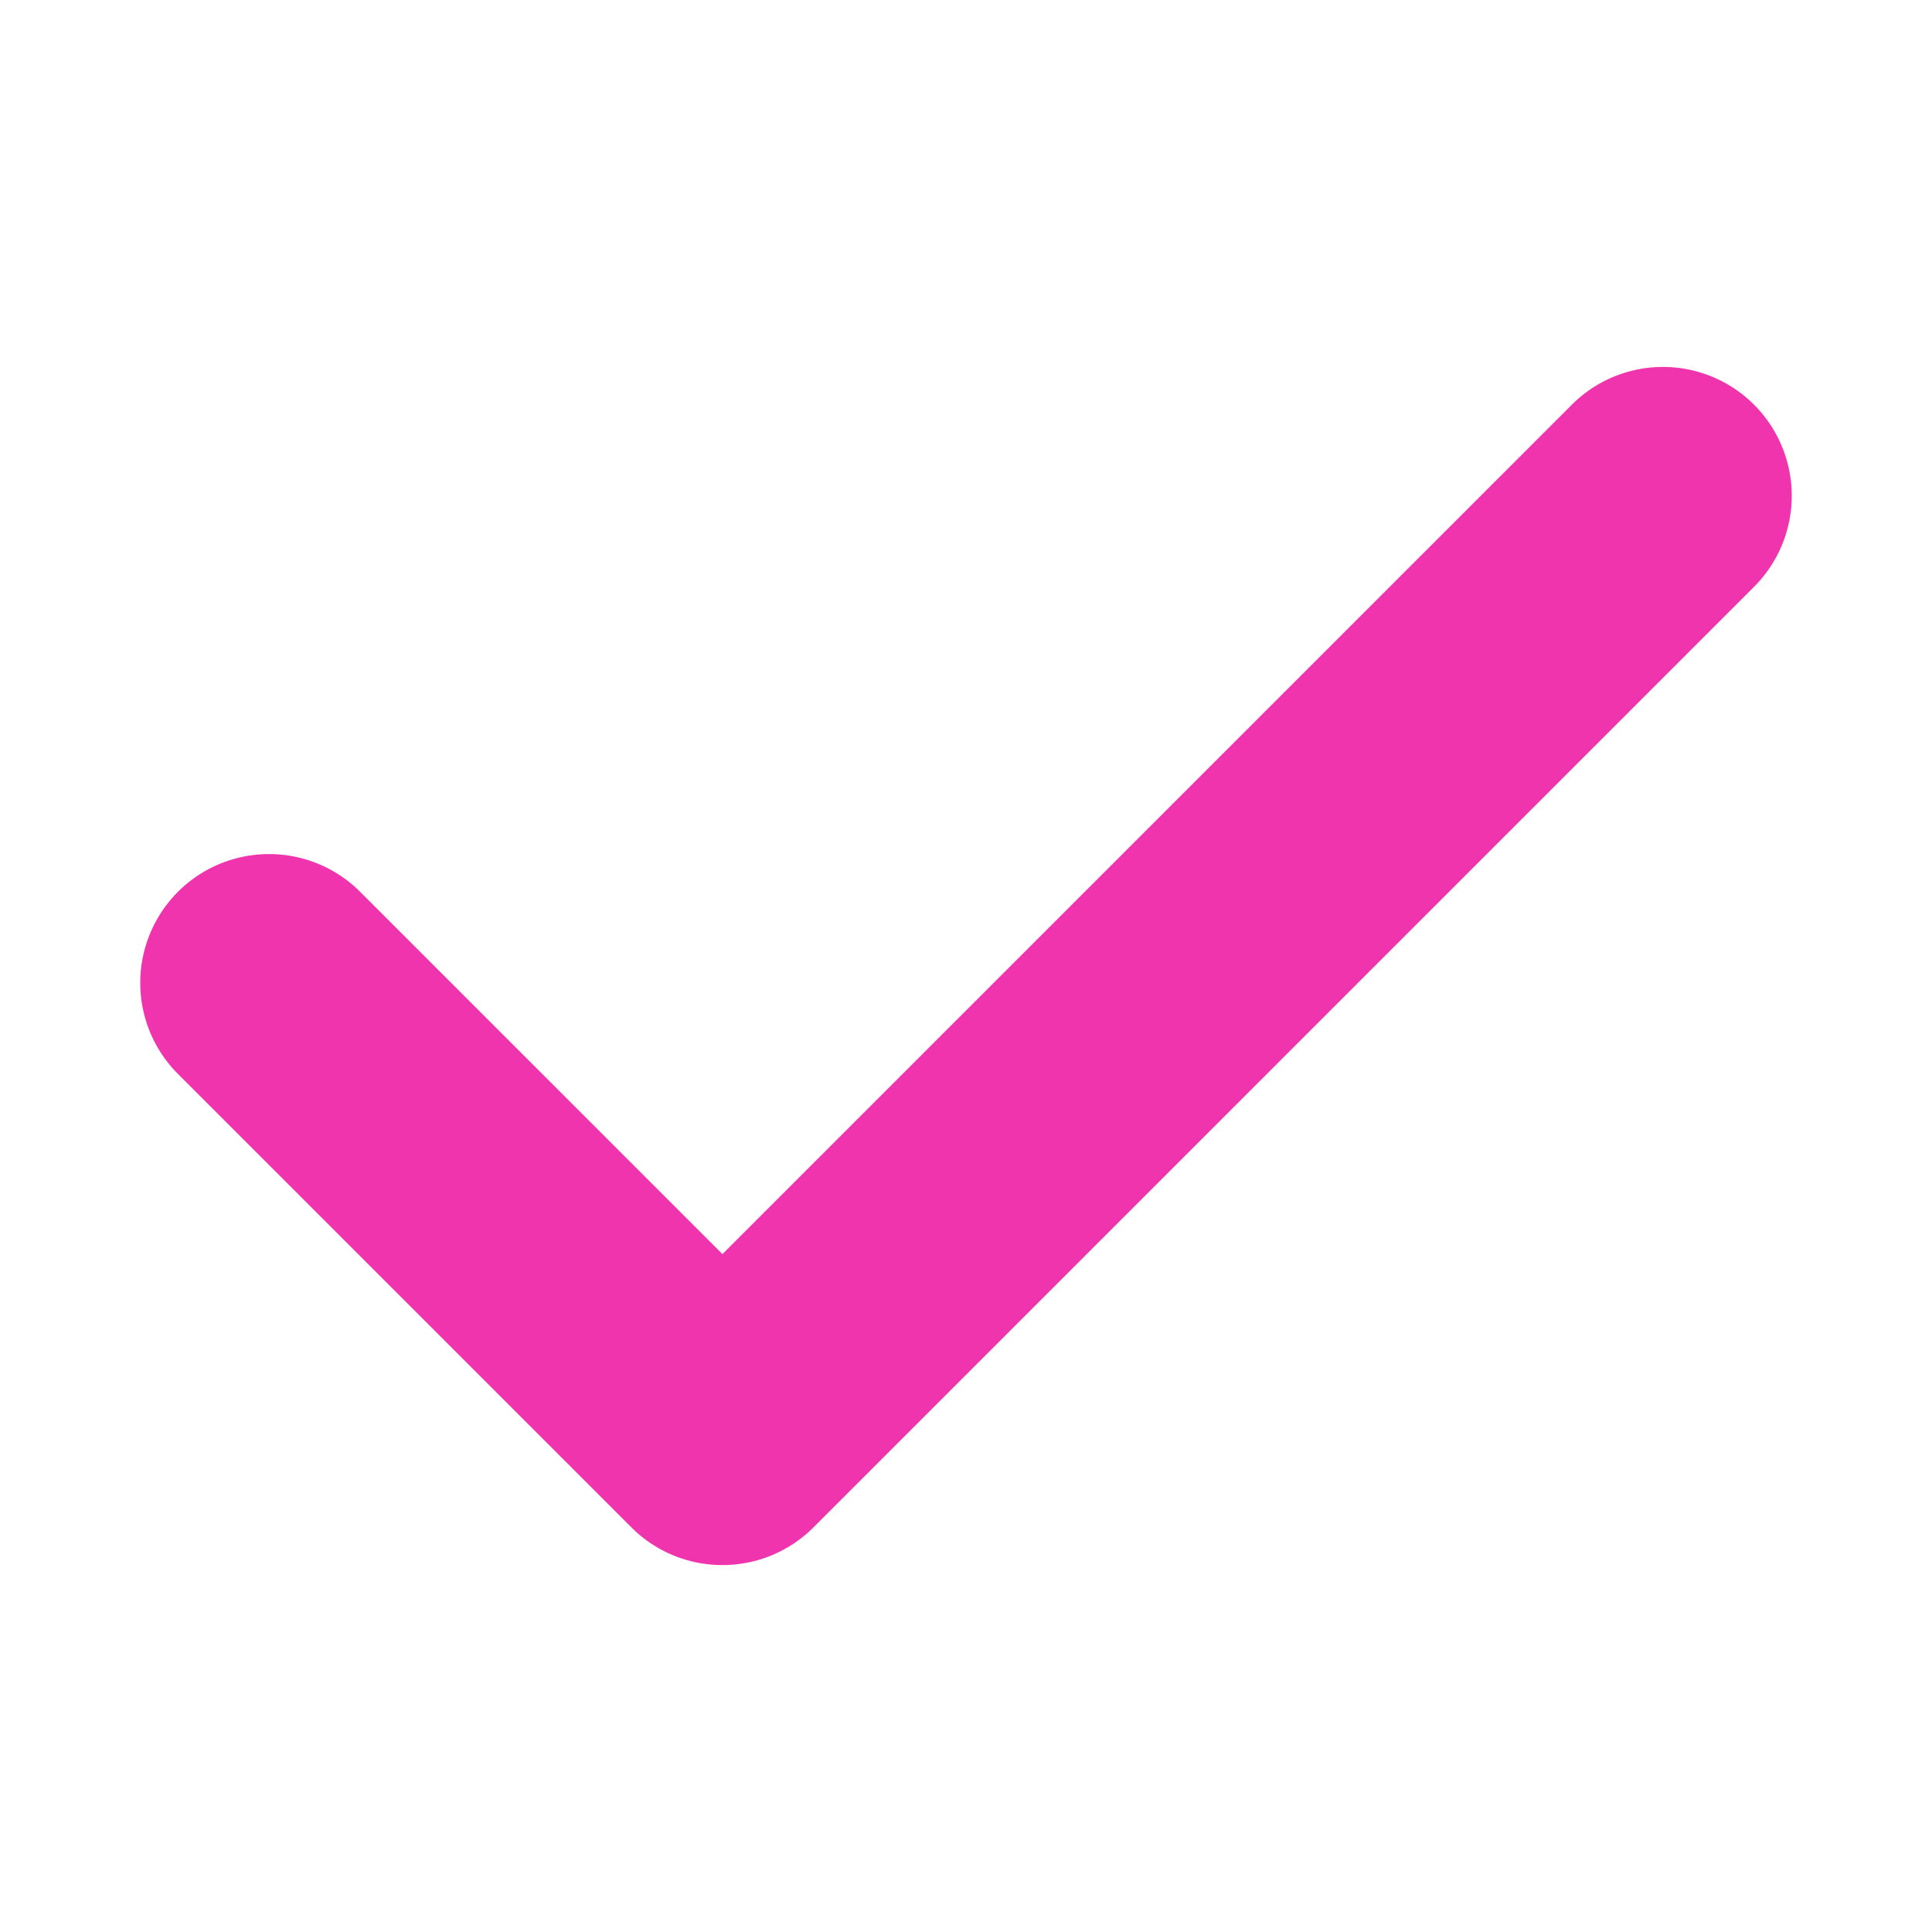 <svg xmlns="http://www.w3.org/2000/svg" viewBox="0 0 300 300">

  <path fill="#ef34ae" d="M112.179,243.021a19.938,19.938,0,0,1-14.142-5.857l-70.4-70.4A20,20,0,0,1,55.92,138.477l56.259,56.26,131.9-131.9a20,20,0,0,1,28.285,28.285L126.321,237.164A19.94,19.94,0,0,1,112.179,243.021Z"/>
</svg>

